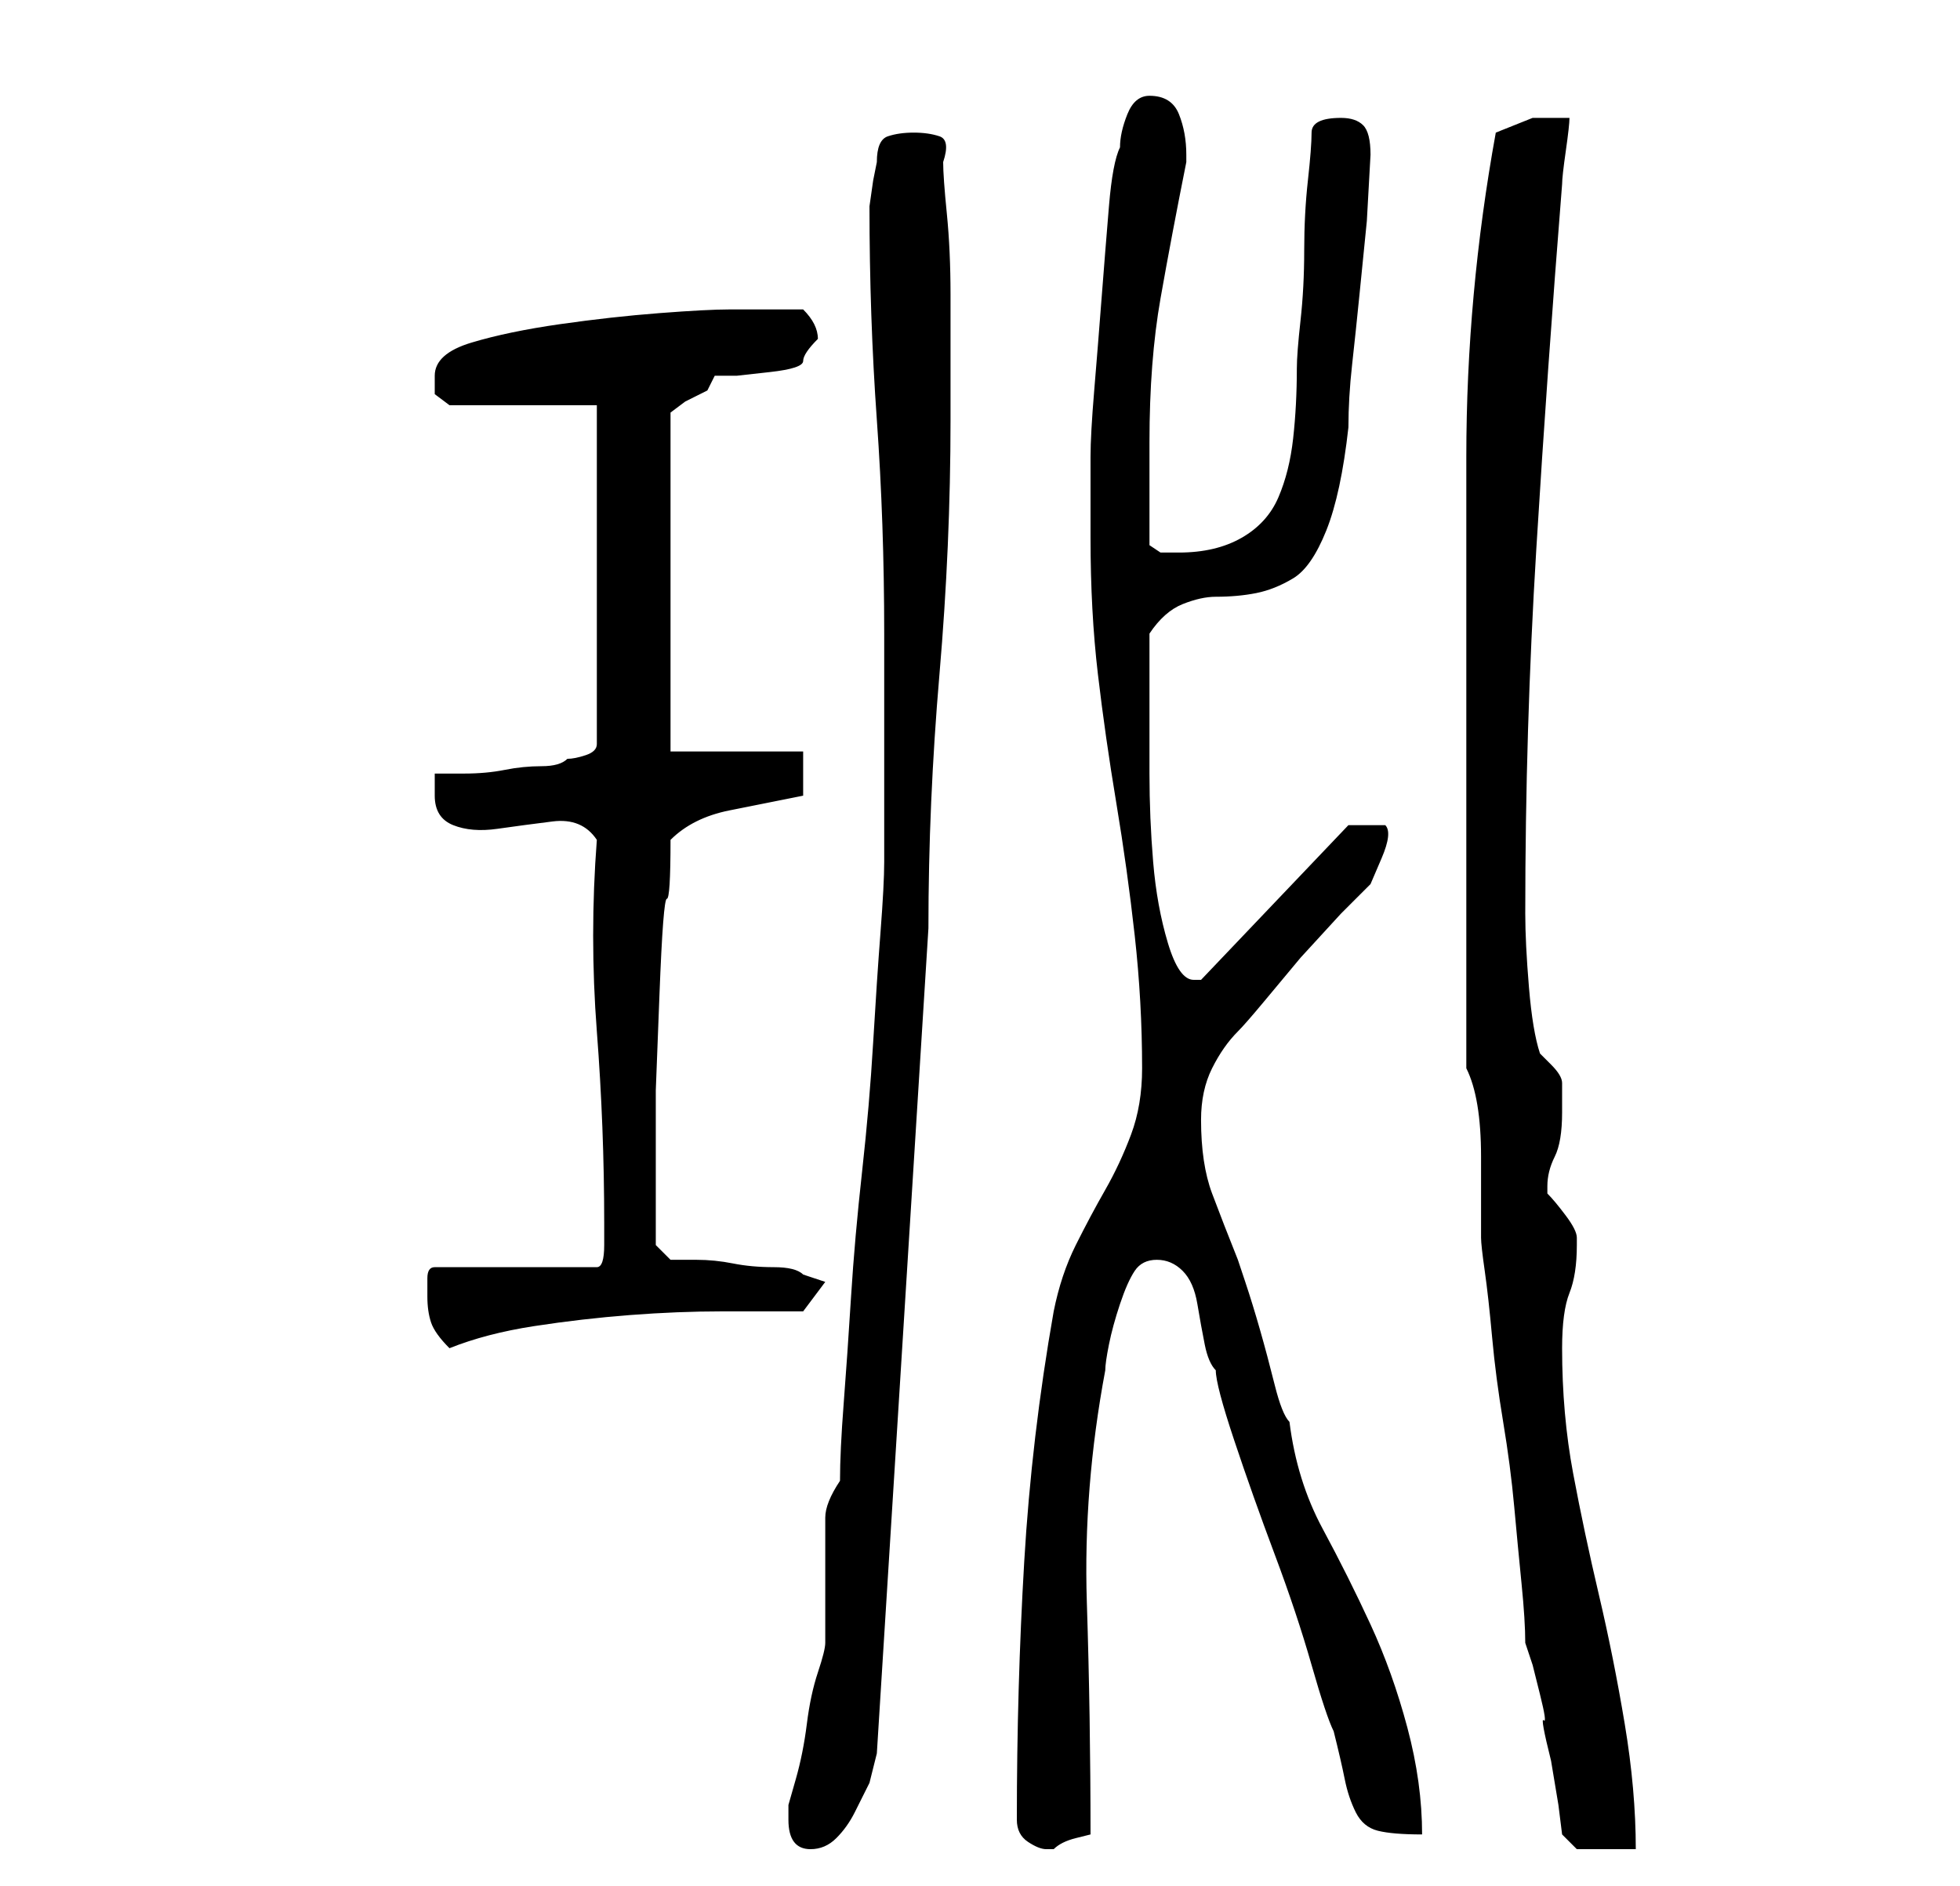 <?xml version="1.0" standalone="no"?>
<!DOCTYPE svg PUBLIC "-//W3C//DTD SVG 1.1//EN" "http://www.w3.org/Graphics/SVG/1.1/DTD/svg11.dtd" >
<svg xmlns="http://www.w3.org/2000/svg" xmlns:xlink="http://www.w3.org/1999/xlink" version="1.1" viewBox="-10 0 266 256">
   <path fill="currentColor"
d="M97 247q0 4 3 4q2 0 3.5 -1.5t2.5 -3.5l2 -4t1 -4l7 -112q0 -17 1.5 -34.5t1.5 -34.5v-7v-10q0 -6 -0.5 -11t-0.5 -7q1 -3 -0.5 -3.5t-3.5 -0.5t-3.5 0.5t-1.5 3.5l-0.5 2.5t-0.5 3.5q0 15 1 29t1 29v31q0 3 -0.5 9.5t-1 15t-1.5 17.5t-1.5 17t-1 14.5t-0.5 10.5
q-2 3 -2 5v5v5.5v6.5q0 1 -1 4t-1.5 7t-1.5 7.5l-1 3.5v2zM128 247q0 2 1.5 3t2.5 1h1q1 -1 3 -1.5l2 -0.5q0 -16 -0.5 -31.5t2.5 -31.5q0 -1 0.5 -3.5t1.5 -5.5t2 -4.5t3 -1.5t3.5 1.5t2 4.5t1 5.5t1.5 3.5q0 2 2.5 9.5t5.5 15.5t5 15t3 9q1 4 1.5 6.5t1.5 4.5t3 2.5t6 0.5
q0 -7 -2 -14.5t-5 -14t-6.5 -13t-4.5 -14.5q-1 -1 -2 -5t-2 -7.5t-2 -6.5l-1 -3q-2 -5 -3.5 -9t-1.5 -10q0 -4 1.5 -7t3.5 -5q1 -1 3.5 -4l5 -6t5.5 -6l4 -4t1.5 -3.5t0.5 -4.5h-5l-20 21h-0.5h-0.5q-2 0 -3.5 -5t-2 -11t-0.5 -12v-7v-12q2 -3 4.5 -4t4.5 -1q3 0 5.5 -0.5
t5 -2t4.5 -6.5t3 -14q0 -4 0.5 -8.5t1 -9.5l1 -10t0.5 -9q0 -3 -1 -4t-3 -1t-3 0.5t-1 1.5q0 2 -0.5 6.5t-0.5 9.5t-0.5 9.5t-0.5 6.5q0 5 -0.5 9.5t-2 8t-5 5.5t-8.5 2h-2.5t-1.5 -1v-14q0 -11 1.5 -19.5t3.5 -18.5v-1q0 -3 -1 -5.5t-4 -2.5q-2 0 -3 2.5t-1 4.5
q-1 2 -1.5 8t-1 12.5t-1 12.5t-0.5 9v1v3.5v3.5v3q0 10 1 18.5t2.5 17.5t2.5 18t1 18q0 5 -1.5 9t-3.5 7.5t-4 7.5t-3 9q-3 17 -4 34t-1 35zM202 249l1 1l1 1h4h4q0 -8 -1.5 -17t-3.5 -17.5t-3.5 -16.5t-1.5 -17q0 -5 1 -7.5t1 -6.5v-0.5v-0.5q0 -1 -1.5 -3t-2.5 -3v-1
q0 -2 1 -4t1 -6v-2v-2q0 -1 -1.5 -2.5l-1.5 -1.5q-1 -3 -1.5 -9t-0.5 -10q0 -25 1.5 -49.5t3.5 -49.5q0 -1 0.5 -4.5t0.5 -4.5h-5t-5 2q-4 22 -4 44v43v8v12v12v8q1 2 1.5 5t0.5 7v6v5q0 1 0.5 4.5t1 9t1.5 11.5t1.5 11.5t1 10.5t0.5 8l1 3t1 4t0.5 3.5t1 5.5l1 6t0.5 4z
M48 176q0 2 0.5 3.5t2.5 3.5q5 -2 11.5 -3t13 -1.5t12.5 -0.5h11l3 -4l-1.5 -0.5l-1.5 -0.5q-1 -1 -4 -1t-5.5 -0.5t-5 -0.5h-3.5l-2 -2v-5v-7v-9t0.5 -13t1 -13t0.5 -8q3 -3 8 -4l10 -2v-6h-18v-46l2 -1.5t3 -1.5l0.5 -1l0.5 -1h3t4.5 -0.5t4.5 -1.5t2 -3q0 -1 -0.5 -2
t-1.5 -2h-10q-3 0 -9.5 0.5t-13.5 1.5t-12 2.5t-5 4.5v2.5t2 1.5h20v46q0 1 -1.5 1.5t-2.5 0.5q-1 1 -3.5 1t-5 0.5t-5.5 0.5h-4v1v2q0 3 2.5 4t6 0.5t7.5 -1t6 2.5q-1 13 0 26t1 26v3q0 3 -1 3h-22q-1 0 -1 1.5v2.5z" />
</svg>
